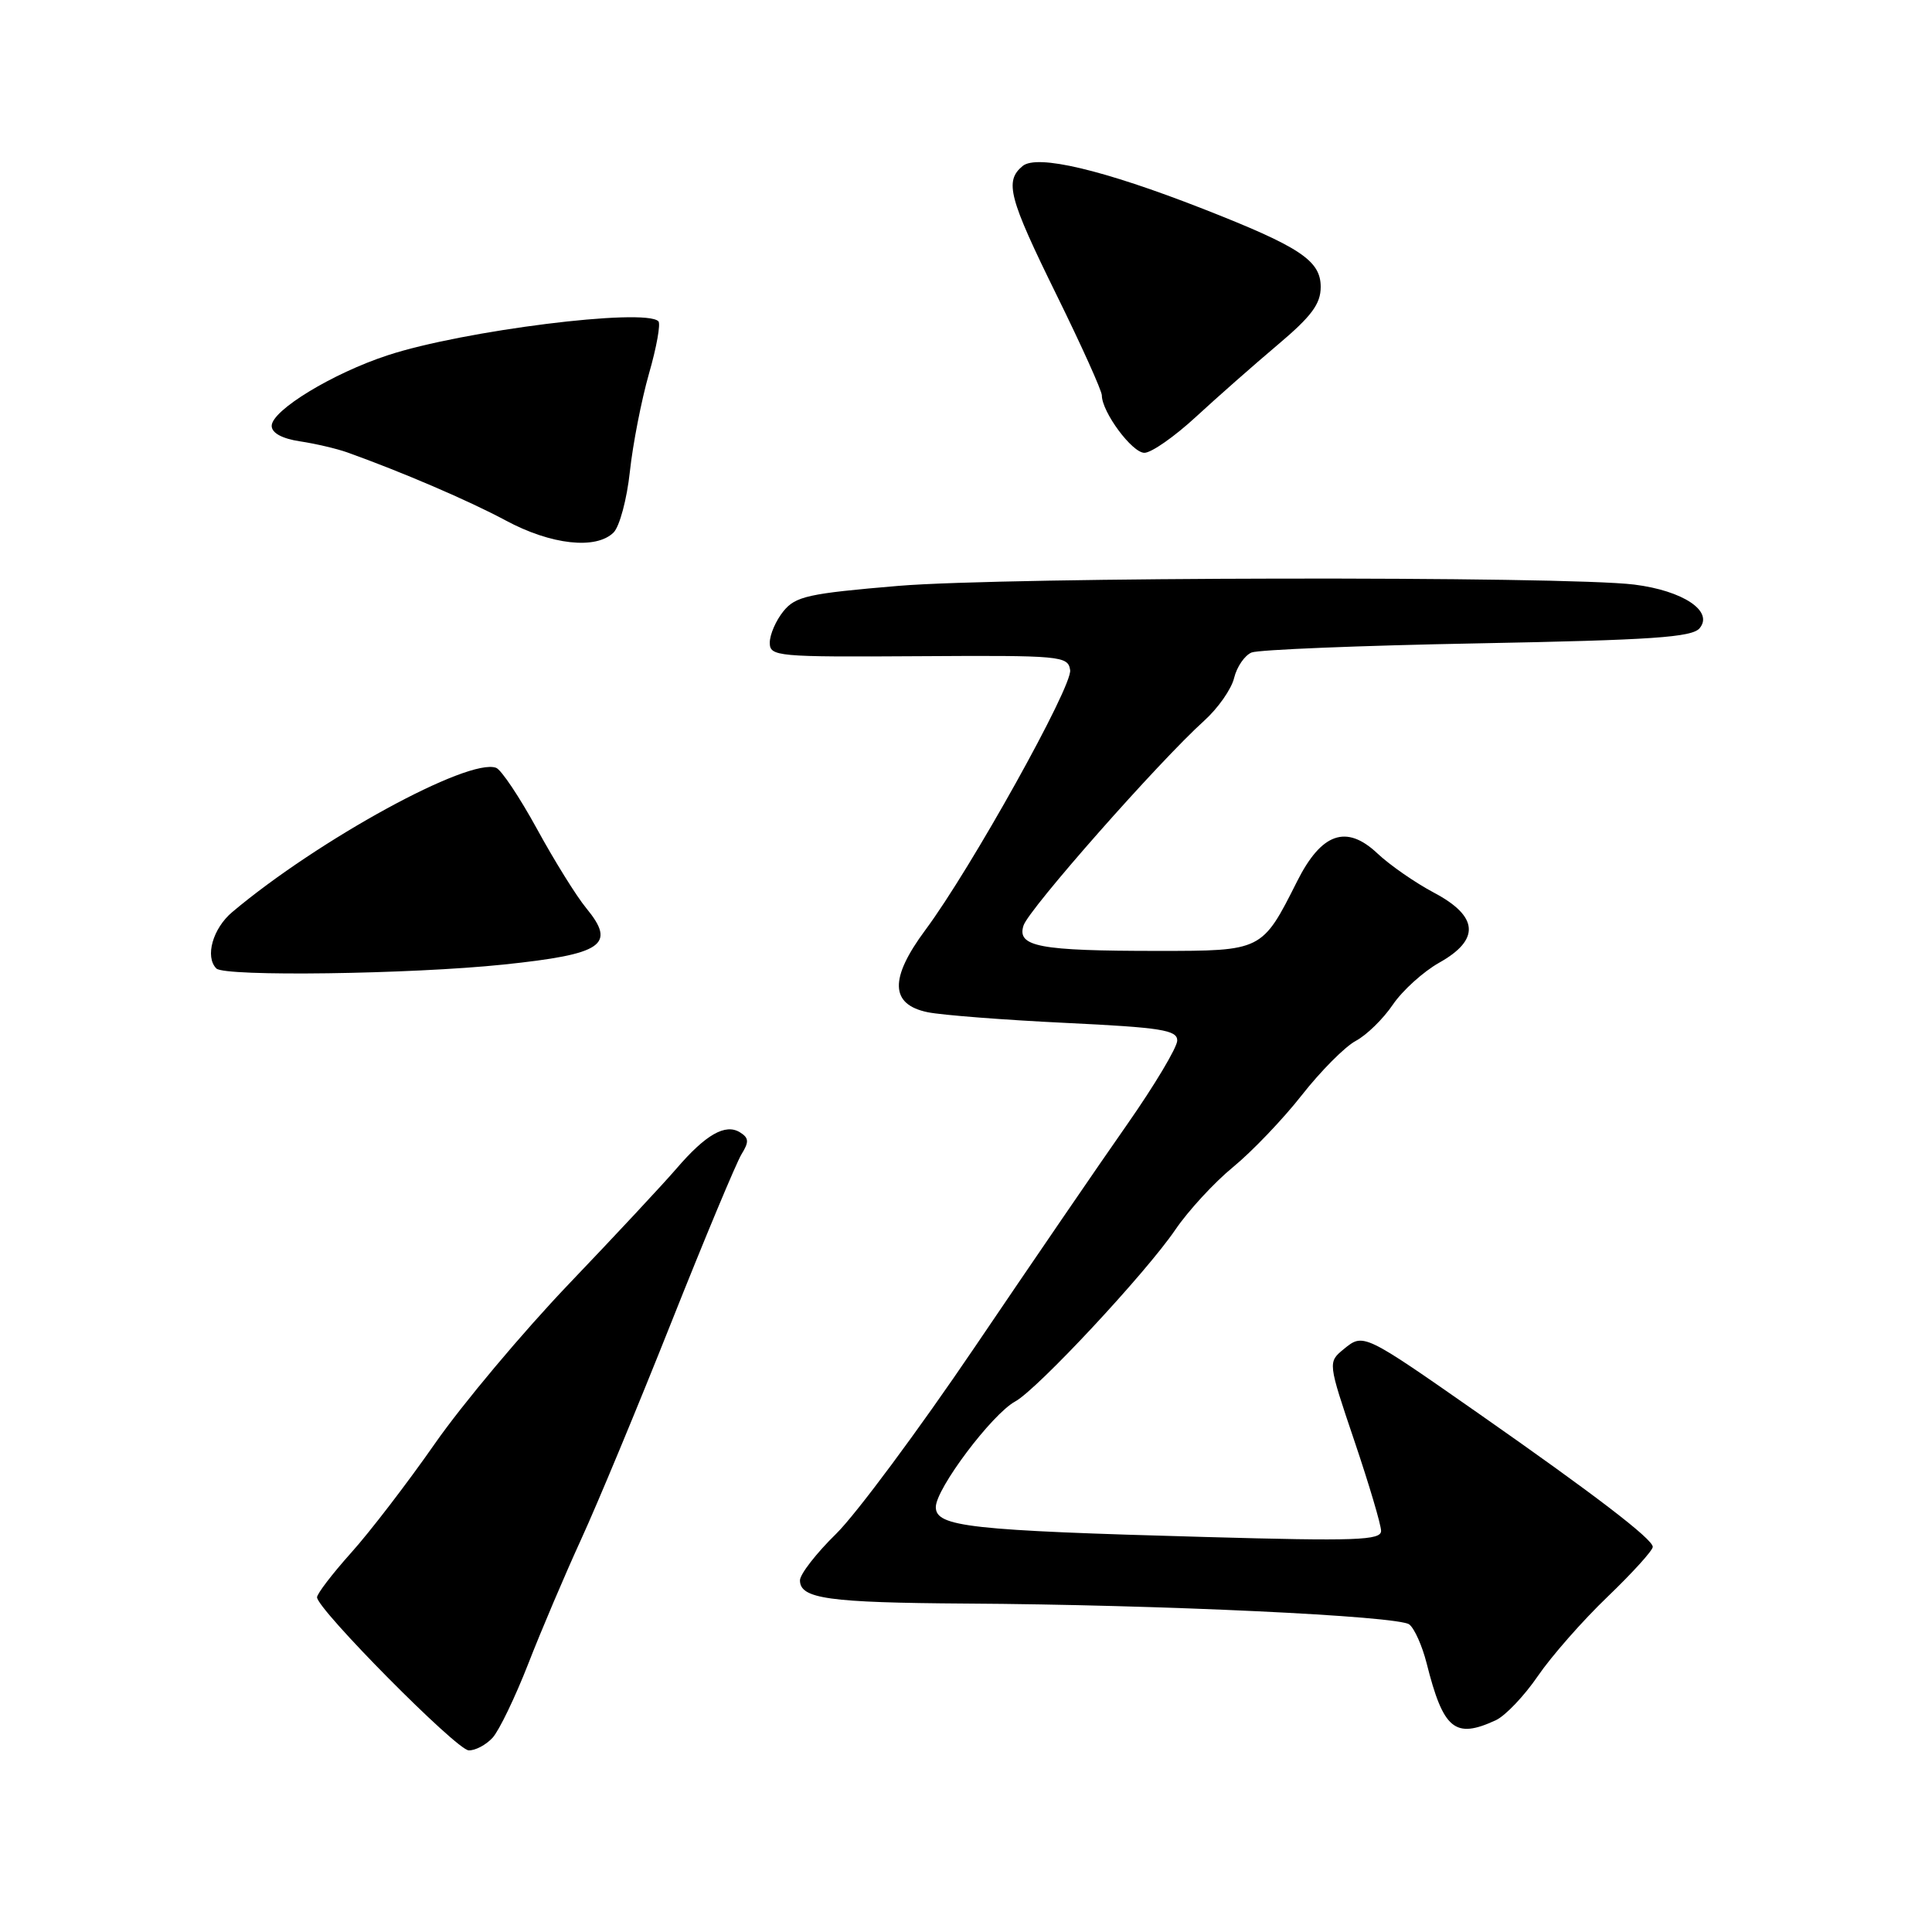 <?xml version="1.0" encoding="UTF-8" standalone="no"?>
<!DOCTYPE svg PUBLIC "-//W3C//DTD SVG 1.1//EN" "http://www.w3.org/Graphics/SVG/1.1/DTD/svg11.dtd" >
<svg xmlns="http://www.w3.org/2000/svg" xmlns:xlink="http://www.w3.org/1999/xlink" version="1.1" viewBox="0 0 256 256">
 <g >
 <path fill="currentColor"
d=" M 65.28 230.25 C 66.15 229.28 68.26 224.90 69.98 220.50 C 71.69 216.10 74.85 208.68 76.99 204.00 C 79.14 199.32 84.52 186.38 88.95 175.23 C 93.38 164.08 97.57 154.06 98.25 152.95 C 99.27 151.30 99.24 150.78 98.05 150.04 C 96.12 148.84 93.51 150.33 89.63 154.85 C 87.91 156.85 81.49 163.74 75.37 170.14 C 69.25 176.55 61.27 186.06 57.63 191.28 C 53.99 196.50 48.98 203.03 46.50 205.78 C 44.03 208.54 42.01 211.18 42.01 211.65 C 42.03 213.23 60.48 231.87 62.10 231.93 C 62.97 231.97 64.40 231.21 65.28 230.25 Z  M 198.20 227.94 C 199.47 227.35 201.97 224.72 203.77 222.09 C 205.56 219.47 209.72 214.73 213.02 211.57 C 216.31 208.41 219.00 205.44 219.00 204.97 C 219.00 203.94 211.36 198.09 196.00 187.35 C 180.64 176.62 180.67 176.63 178.06 178.76 C 175.94 180.50 175.94 180.50 179.47 190.95 C 181.41 196.69 183.00 202.05 183.00 202.85 C 183.00 204.10 179.73 204.22 159.75 203.66 C 128.47 202.80 124.00 202.31 124.00 199.70 C 124.00 197.27 131.44 187.38 134.52 185.70 C 137.46 184.10 151.85 168.66 155.74 162.94 C 157.45 160.43 160.88 156.70 163.38 154.65 C 165.88 152.60 169.98 148.32 172.49 145.12 C 175.00 141.92 178.22 138.68 179.65 137.92 C 181.08 137.16 183.29 135.00 184.56 133.12 C 185.84 131.24 188.60 128.75 190.69 127.57 C 196.16 124.51 195.93 121.42 190.00 118.28 C 187.53 116.97 184.15 114.63 182.50 113.07 C 178.40 109.21 175.10 110.36 171.87 116.79 C 167.23 126.01 167.26 126.00 153.45 126.00 C 137.68 126.00 134.72 125.44 135.62 122.64 C 136.30 120.48 153.61 100.86 159.56 95.50 C 161.39 93.85 163.18 91.30 163.53 89.82 C 163.89 88.35 164.93 86.84 165.84 86.46 C 166.75 86.09 180.21 85.54 195.74 85.25 C 218.94 84.81 224.21 84.45 225.21 83.24 C 227.09 80.99 223.01 78.27 216.55 77.46 C 207.32 76.31 133.29 76.44 119.06 77.63 C 107.10 78.64 105.41 79.01 103.81 80.99 C 102.81 82.22 102.00 84.09 102.00 85.15 C 102.00 86.99 102.87 87.07 121.75 86.95 C 140.66 86.83 141.51 86.91 141.80 88.79 C 142.13 90.92 128.65 115.12 122.60 123.25 C 117.83 129.68 117.94 133.11 122.95 134.13 C 124.85 134.51 133.06 135.15 141.20 135.54 C 153.89 136.15 156.00 136.49 155.99 137.88 C 155.99 138.77 153.00 143.78 149.35 149.00 C 145.69 154.22 136.61 167.50 129.16 178.50 C 121.71 189.50 113.45 200.62 110.81 203.22 C 108.16 205.81 106.00 208.60 106.00 209.40 C 106.00 211.84 109.74 212.36 128.00 212.48 C 153.81 212.63 185.32 214.12 186.74 215.25 C 187.43 215.79 188.45 218.09 189.03 220.37 C 191.25 229.19 192.78 230.45 198.20 227.94 Z  M 66.71 127.81 C 79.91 126.43 81.70 125.21 77.67 120.32 C 76.39 118.77 73.46 114.06 71.16 109.85 C 68.86 105.65 66.42 101.99 65.74 101.74 C 62.10 100.37 42.21 111.24 30.79 120.84 C 28.19 123.02 27.13 126.79 28.67 128.33 C 29.76 129.43 54.43 129.09 66.71 127.81 Z  M 81.31 70.55 C 82.10 69.75 83.07 66.13 83.46 62.50 C 83.85 58.87 84.99 53.03 85.99 49.52 C 87.00 46.02 87.56 42.89 87.24 42.57 C 85.45 40.78 61.34 43.80 51.39 47.07 C 44.08 49.46 36.00 54.38 36.00 56.43 C 36.00 57.37 37.37 58.12 39.75 58.48 C 41.81 58.79 44.62 59.45 46.00 59.94 C 53.24 62.53 62.12 66.34 67.00 68.96 C 73.01 72.20 79.00 72.86 81.31 70.55 Z  M 158.45 55.25 C 161.28 52.64 166.16 48.34 169.30 45.69 C 173.78 41.91 175.00 40.28 175.00 38.02 C 175.00 34.52 172.27 32.71 159.35 27.65 C 146.18 22.50 137.40 20.42 135.50 22.00 C 133.08 24.01 133.67 26.21 140.00 39.08 C 143.30 45.79 146.00 51.77 146.00 52.39 C 146.01 54.60 150.01 60.00 151.64 60.00 C 152.56 60.00 155.62 57.86 158.45 55.25 Z "/>
</g>
</svg>